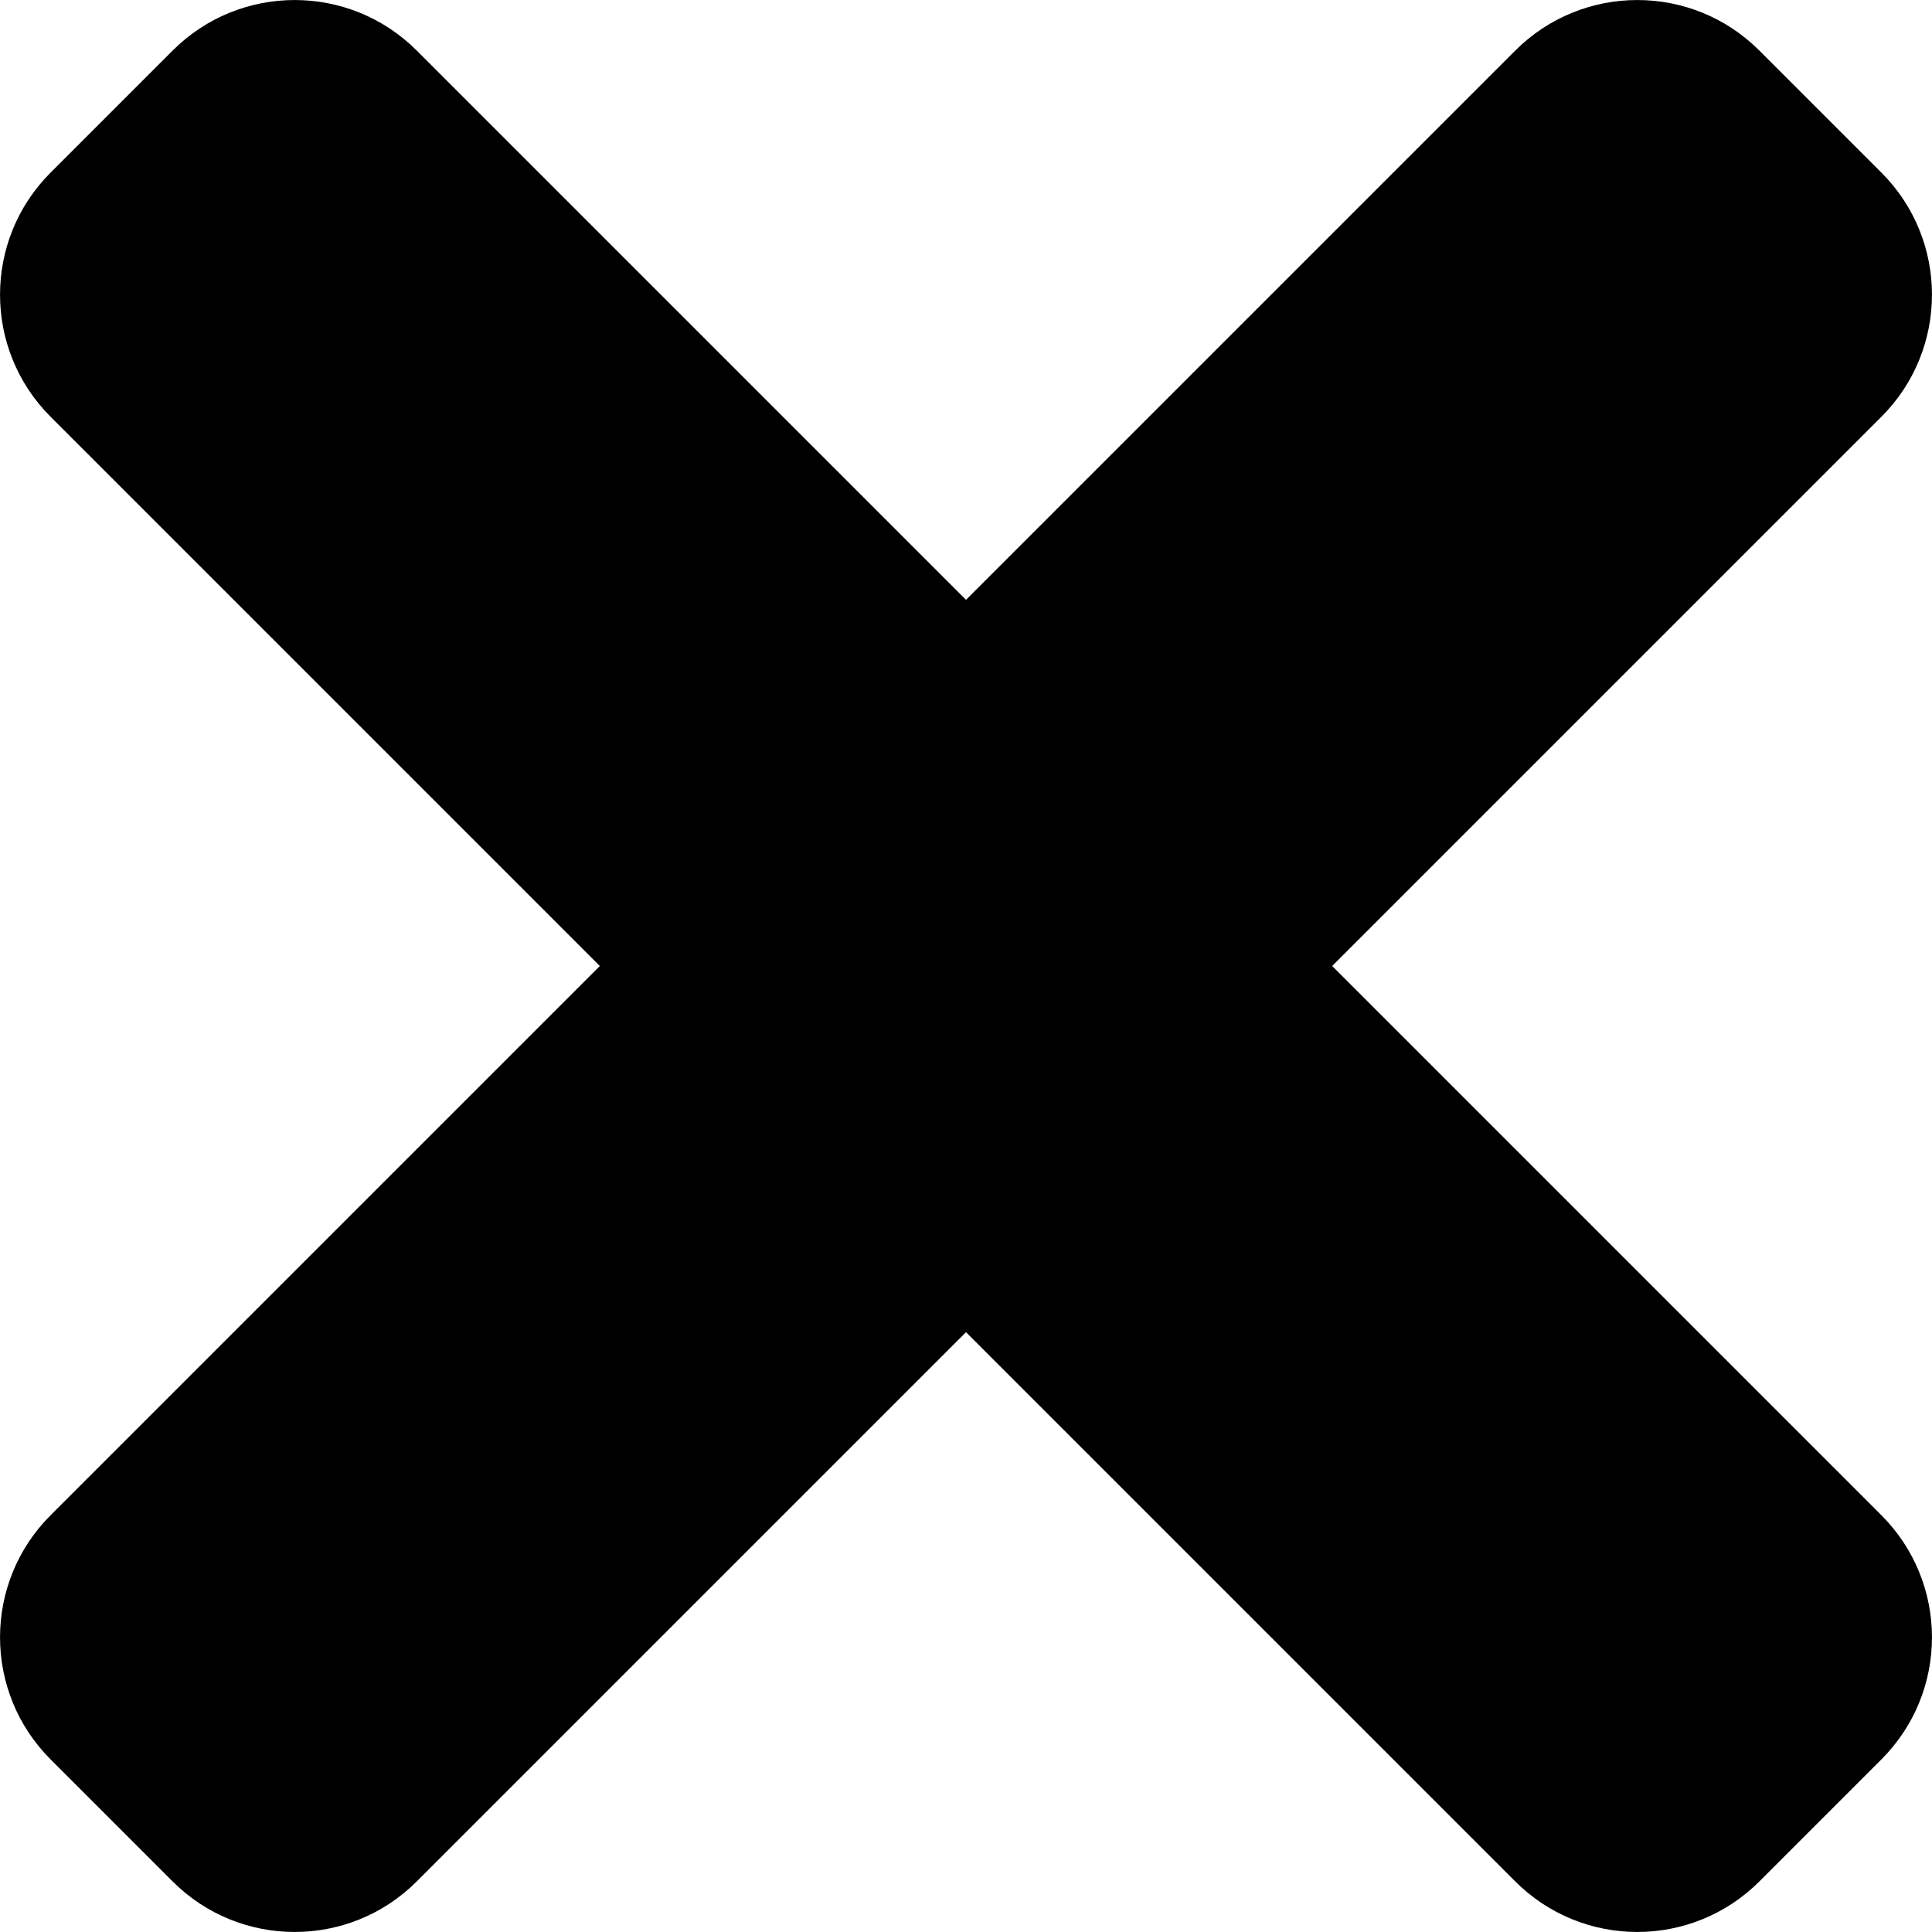 <svg width="17" height="17" viewBox="0 0 17 17" fill="none" xmlns="http://www.w3.org/2000/svg">
<path d="M11.722 8.5L16.555 3.667C17.148 3.074 17.148 2.112 16.555 1.519L15.481 0.445C14.888 -0.148 13.927 -0.148 13.333 0.445L8.5 5.278L3.667 0.445C3.074 -0.148 2.112 -0.148 1.519 0.445L0.445 1.519C-0.148 2.112 -0.148 3.074 0.445 3.667L5.278 8.5L0.445 13.333C-0.148 13.926 -0.148 14.888 0.445 15.481L1.519 16.555C2.112 17.148 3.074 17.148 3.667 16.555L8.5 11.722L13.333 16.555C13.926 17.148 14.888 17.148 15.481 16.555L16.555 15.481C17.148 14.888 17.148 13.927 16.555 13.333L11.722 8.5Z" fill="hsl(0, 0%, 90%)"/>
</svg>
